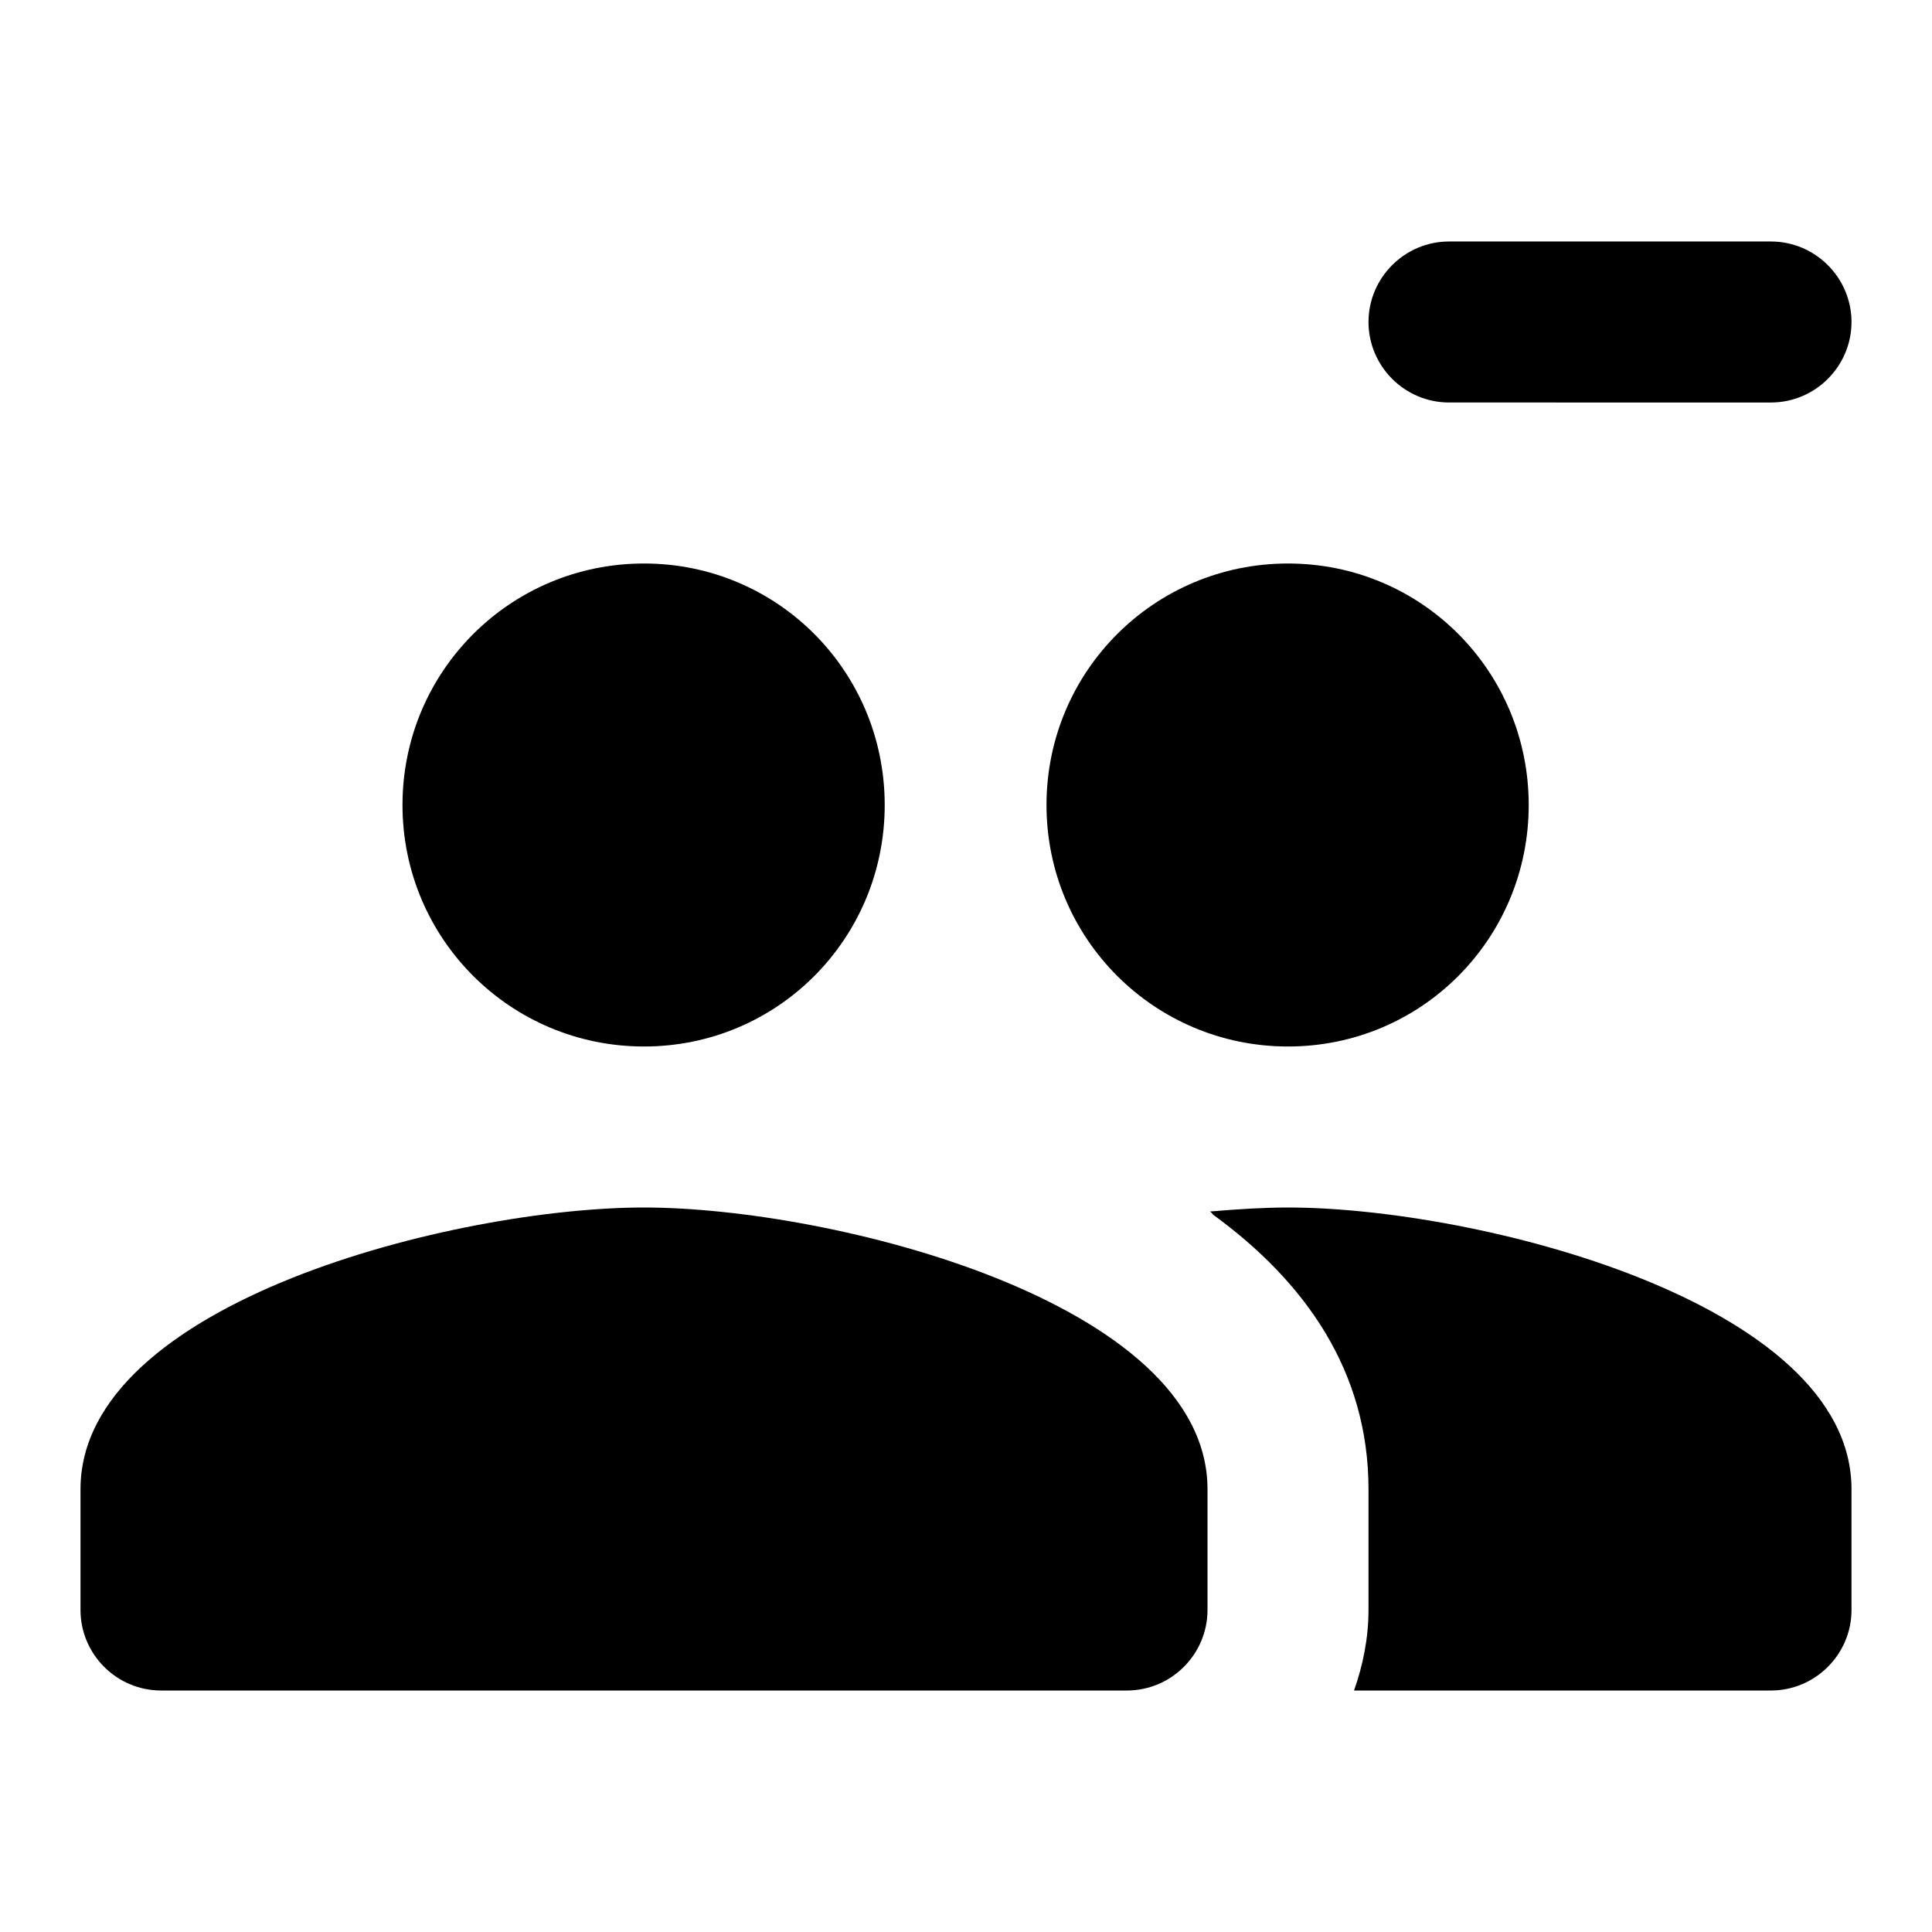 <svg xmlns="http://www.w3.org/2000/svg" width="1200" height="1200" fill="none"><g fill="#000" clip-path="url(#a)"><path d="M400 750c116.5 0 350 58.5 350 175v75c0 27.5-22.5 50-50 50H100c-27.5 0-50-22.5-50-50v-75c0-116.5 233.5-175 350-175M800 750c116.5 0 350 58.5 350 175v75c0 27.5-22.5 50-50 50H841.015c5.5-15.5 8.985-32.5 8.985-50v-75c0-73.495-39.49-129.01-96.485-170.51-.5-.495-1.005-1.5-2-2 17.495-1.5 33.99-2.49 48.485-2.49M400 350c83 0 149.51 67 149.51 150S483 650 400 650s-150-67-150-150 67-150 150-150M800 350c83 0 149.51 67 149.51 150S883 650 800 650s-150-67-150-150 67-150 150-150M1100 150c27.5 0 50 22.5 50 50s-22.5 50-50 50H900c-27.5 0-50-22.5-50-50s22.5-50 50-50z"/></g><defs><clipPath id="a"><path fill="#fff" d="M0 0h1200v1200H0z"/></clipPath></defs></svg>